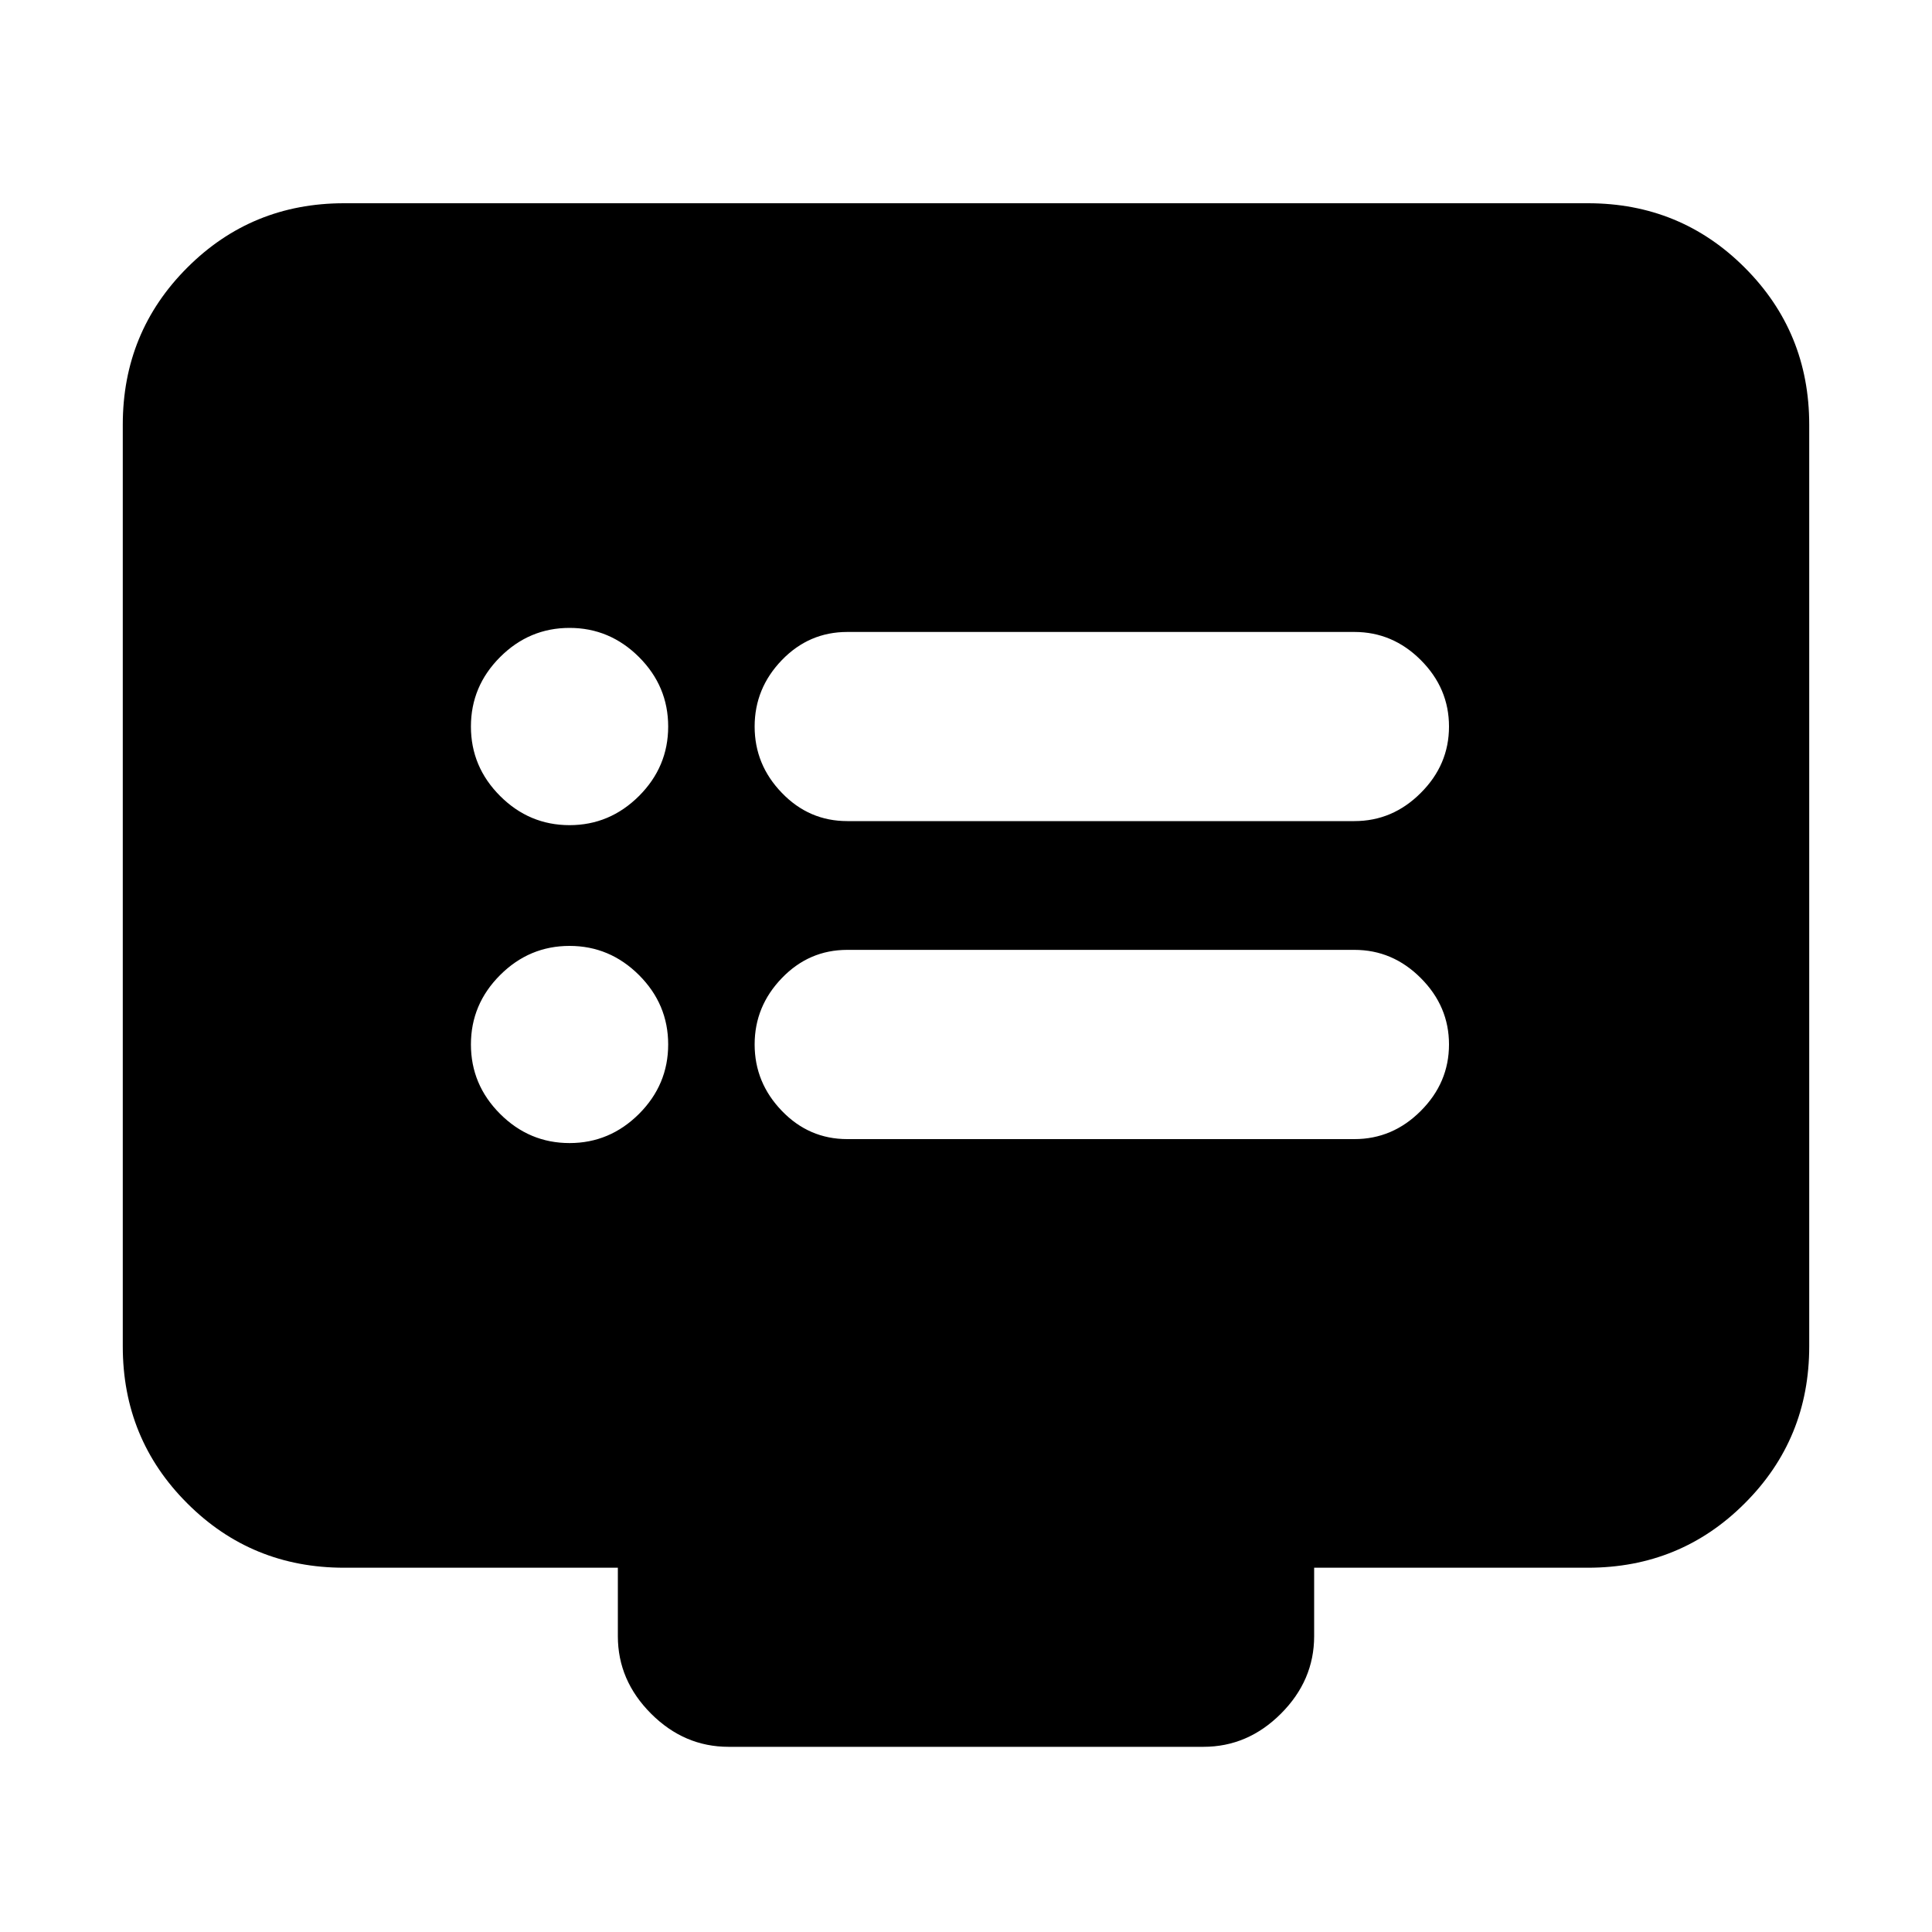 <svg xmlns="http://www.w3.org/2000/svg" height="20" width="20"><path d="M8.771 8.5h5.25q.396 0 .687-.292.292-.291.292-.687 0-.396-.292-.688-.291-.291-.687-.291h-5.25q-.396 0-.677.291-.282.292-.282.688 0 .396.282.687.281.292.677.292Zm0 3.292h5.25q.396 0 .687-.292.292-.292.292-.688 0-.395-.292-.687-.291-.292-.687-.292h-5.25q-.396 0-.677.292-.282.292-.282.687 0 .396.282.688.281.292.677.292Zm-2.875-3.25q.416 0 .719-.302.302-.302.302-.719t-.302-.719Q6.312 6.5 5.896 6.5q-.417 0-.719.302t-.302.719q0 .417.302.719t.719.302Zm0 3.291q.416 0 .719-.302.302-.302.302-.719 0-.416-.302-.718-.303-.302-.719-.302-.417 0-.719.302t-.302.718q0 .417.302.719t.719.302Zm1.646 6.25q-.459 0-.802-.343-.344-.344-.344-.802v-.709H3.562q-.958 0-1.624-.667-.667-.666-.667-1.624V4.396q0-.958.667-1.625.666-.667 1.624-.667h12.876q.958 0 1.624.667.667.667.667 1.625v9.542q0 .958-.667 1.624-.666.667-1.624.667h-2.834v.709q0 .458-.344.802-.343.343-.802.343Z"/></svg>